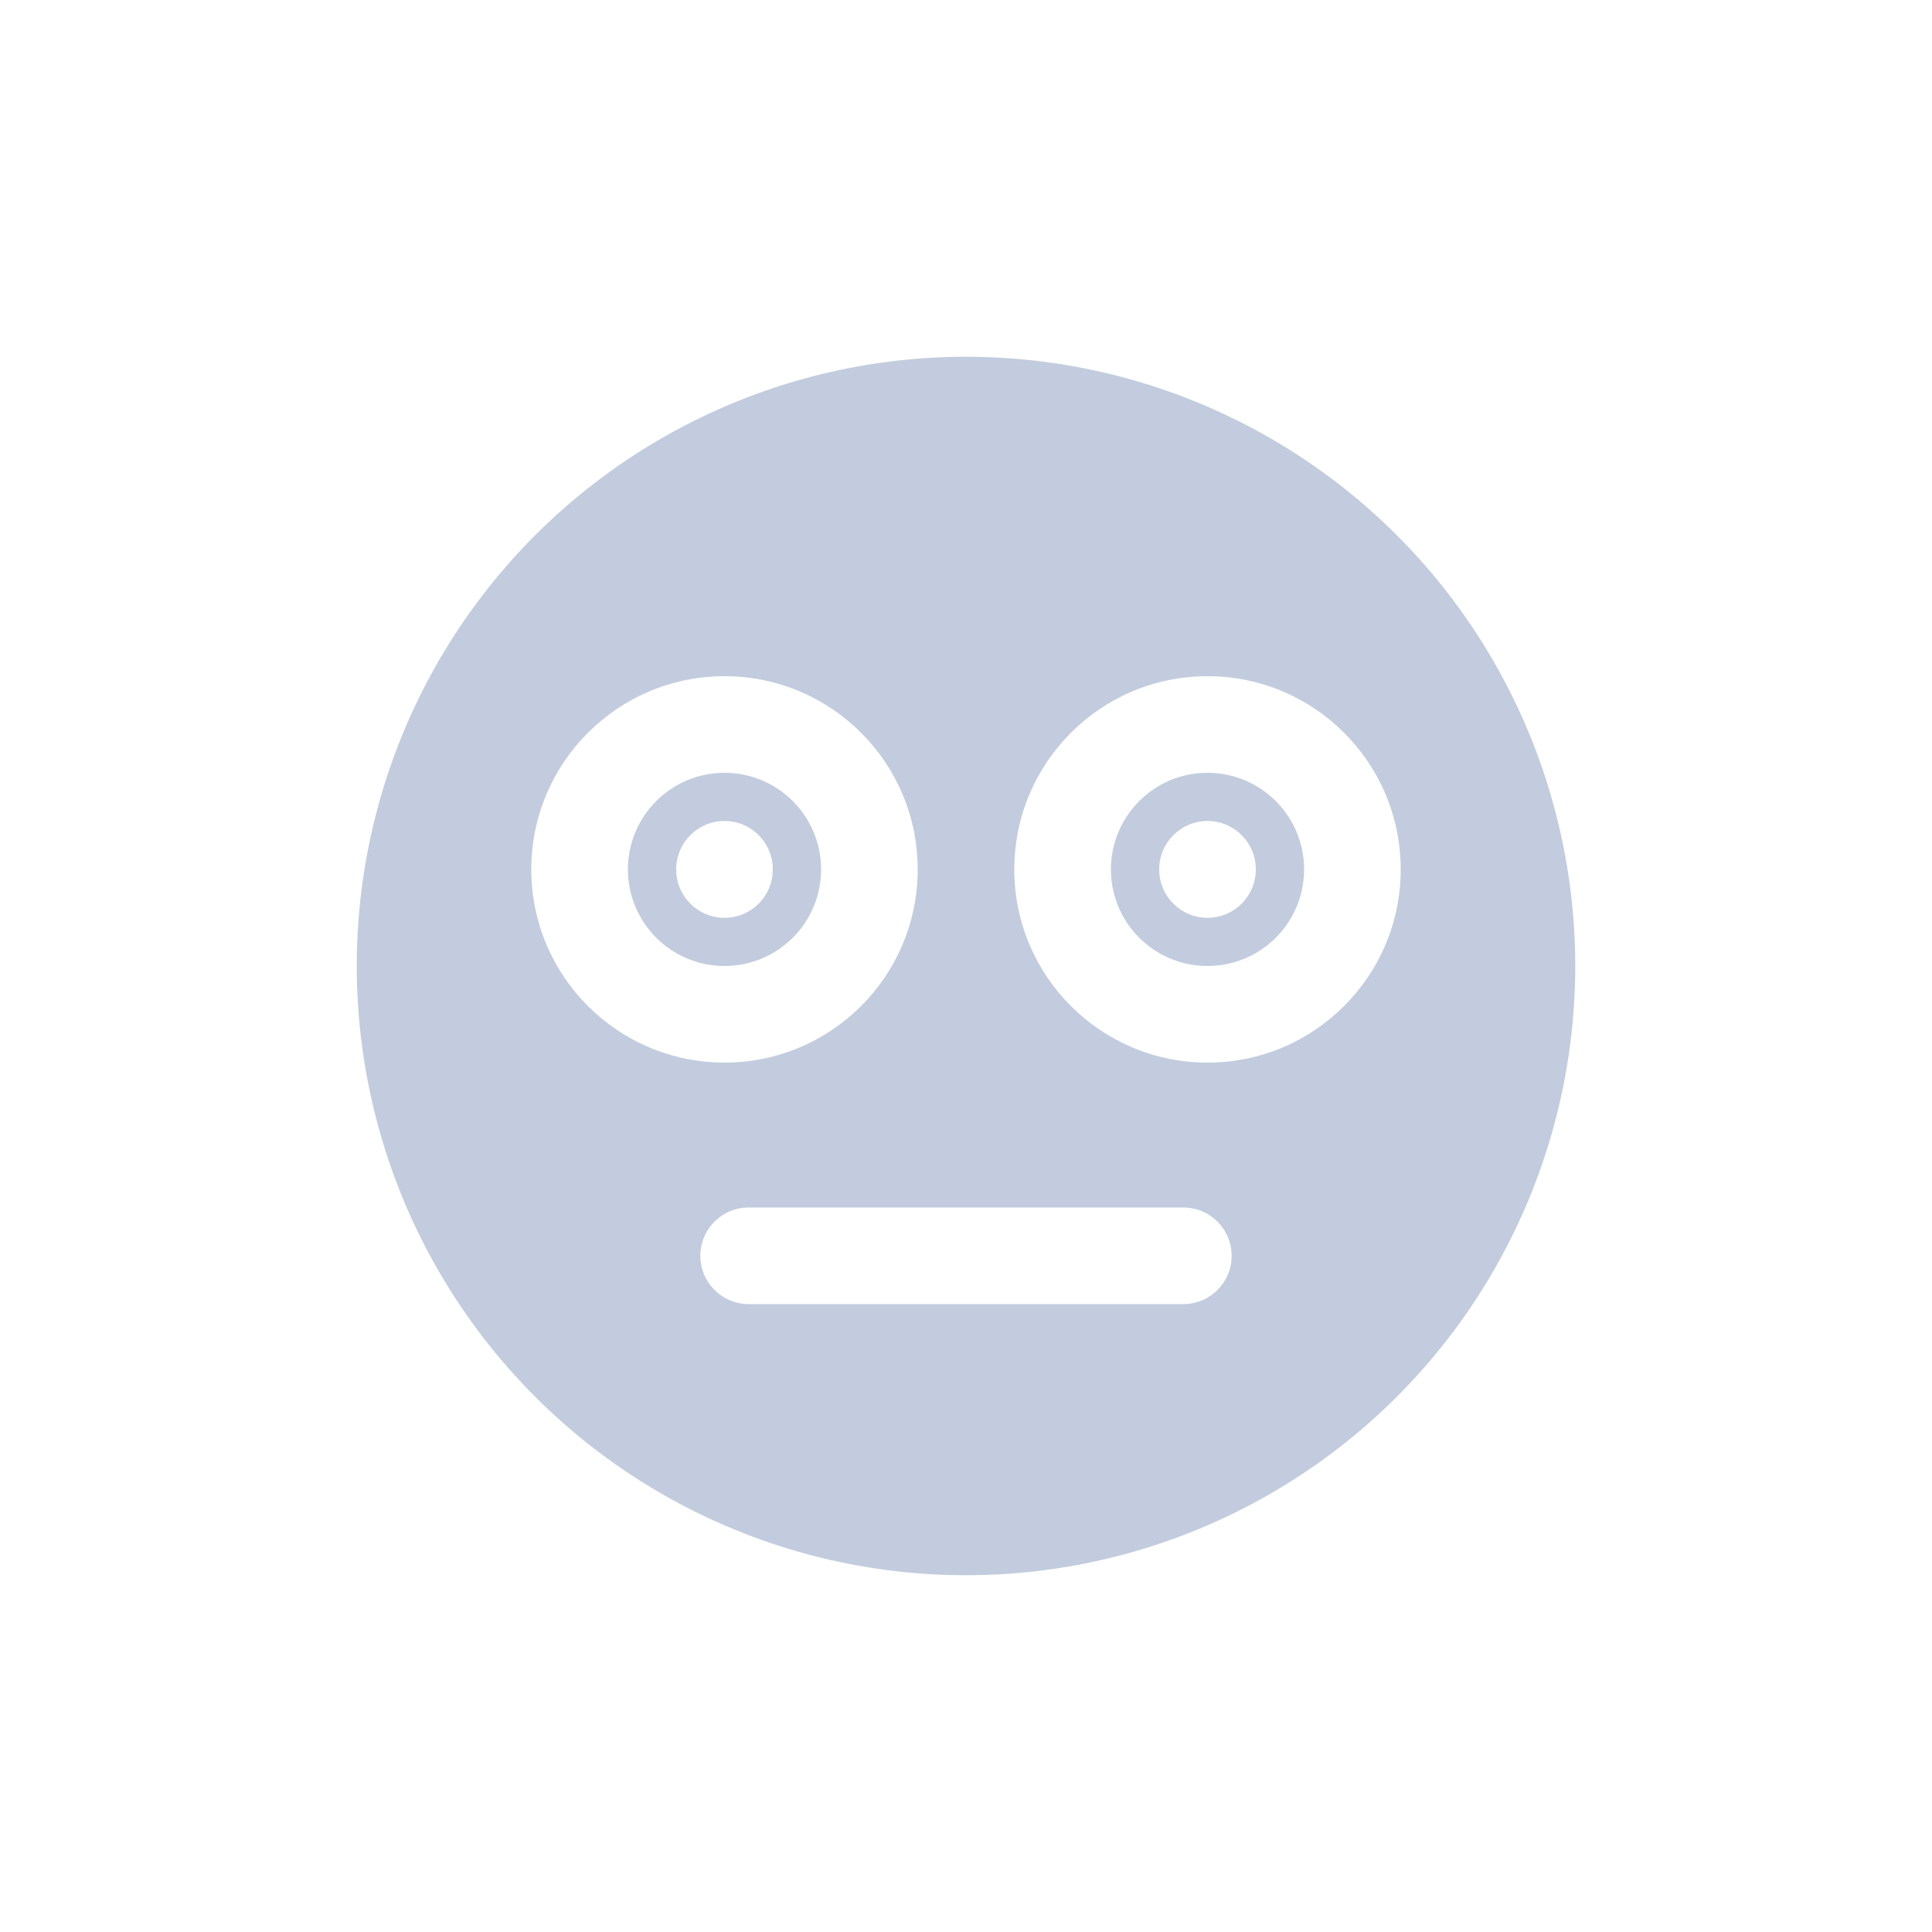 <svg width="80" height="80" viewBox="0 0 80 80" fill="none" xmlns="http://www.w3.org/2000/svg">
  <path fill-rule="evenodd" clip-rule="evenodd" d="M50 32C47.791 32 46 33.791 46 36C46 38.209 47.791 40 50 40C52.209 40 54 38.209 54 36C54 33.791 52.209 32 50 32ZM52 35.995C52 34.891 51.105 33.995 50 33.995C48.895 33.995 48 34.891 48 35.995V36.005C48 37.11 48.895 38.005 50 38.005C51.105 38.005 52 37.11 52 36.005V35.995Z" fill="#C2CCDE" />
  <path fill-rule="evenodd" clip-rule="evenodd" d="M30 32C27.791 32 26 33.791 26 36C26 38.209 27.791 40 30 40C32.209 40 34 38.209 34 36C34 33.791 32.209 32 30 32ZM32 35.995C32 34.891 31.105 33.995 30 33.995C28.895 33.995 28 34.891 28 35.995V36.005C28 37.11 28.895 38.005 30 38.005C31.105 38.005 32 37.11 32 36.005V35.995Z" fill="#C2CCDE" />
  <path fill-rule="evenodd" clip-rule="evenodd" d="M50.946 17.271C44.029 13.94 35.971 13.94 29.054 17.271C22.137 20.602 17.114 26.902 15.405 34.386C13.697 41.871 15.49 49.727 20.277 55.729C25.063 61.731 32.323 65.227 40 65.227C47.677 65.227 54.937 61.731 59.723 55.729C64.51 49.727 66.303 41.871 64.595 34.386C62.886 26.902 57.863 20.602 50.946 17.271ZM31 50C29.895 50 29 50.895 29 52C29 53.105 29.895 54 31 54H49C50.105 54 51 53.105 51 52C51 50.895 50.105 50 49 50H31ZM42 36C42 31.582 45.582 28 50 28C54.418 28 58 31.582 58 36C58 40.418 54.418 44 50 44C45.582 44 42 40.418 42 36ZM22 36C22 31.582 25.582 28 30 28C34.418 28 38 31.582 38 36C38 40.418 34.418 44 30 44C25.582 44 22 40.418 22 36Z" fill="#C2CCDE" />
</svg>
